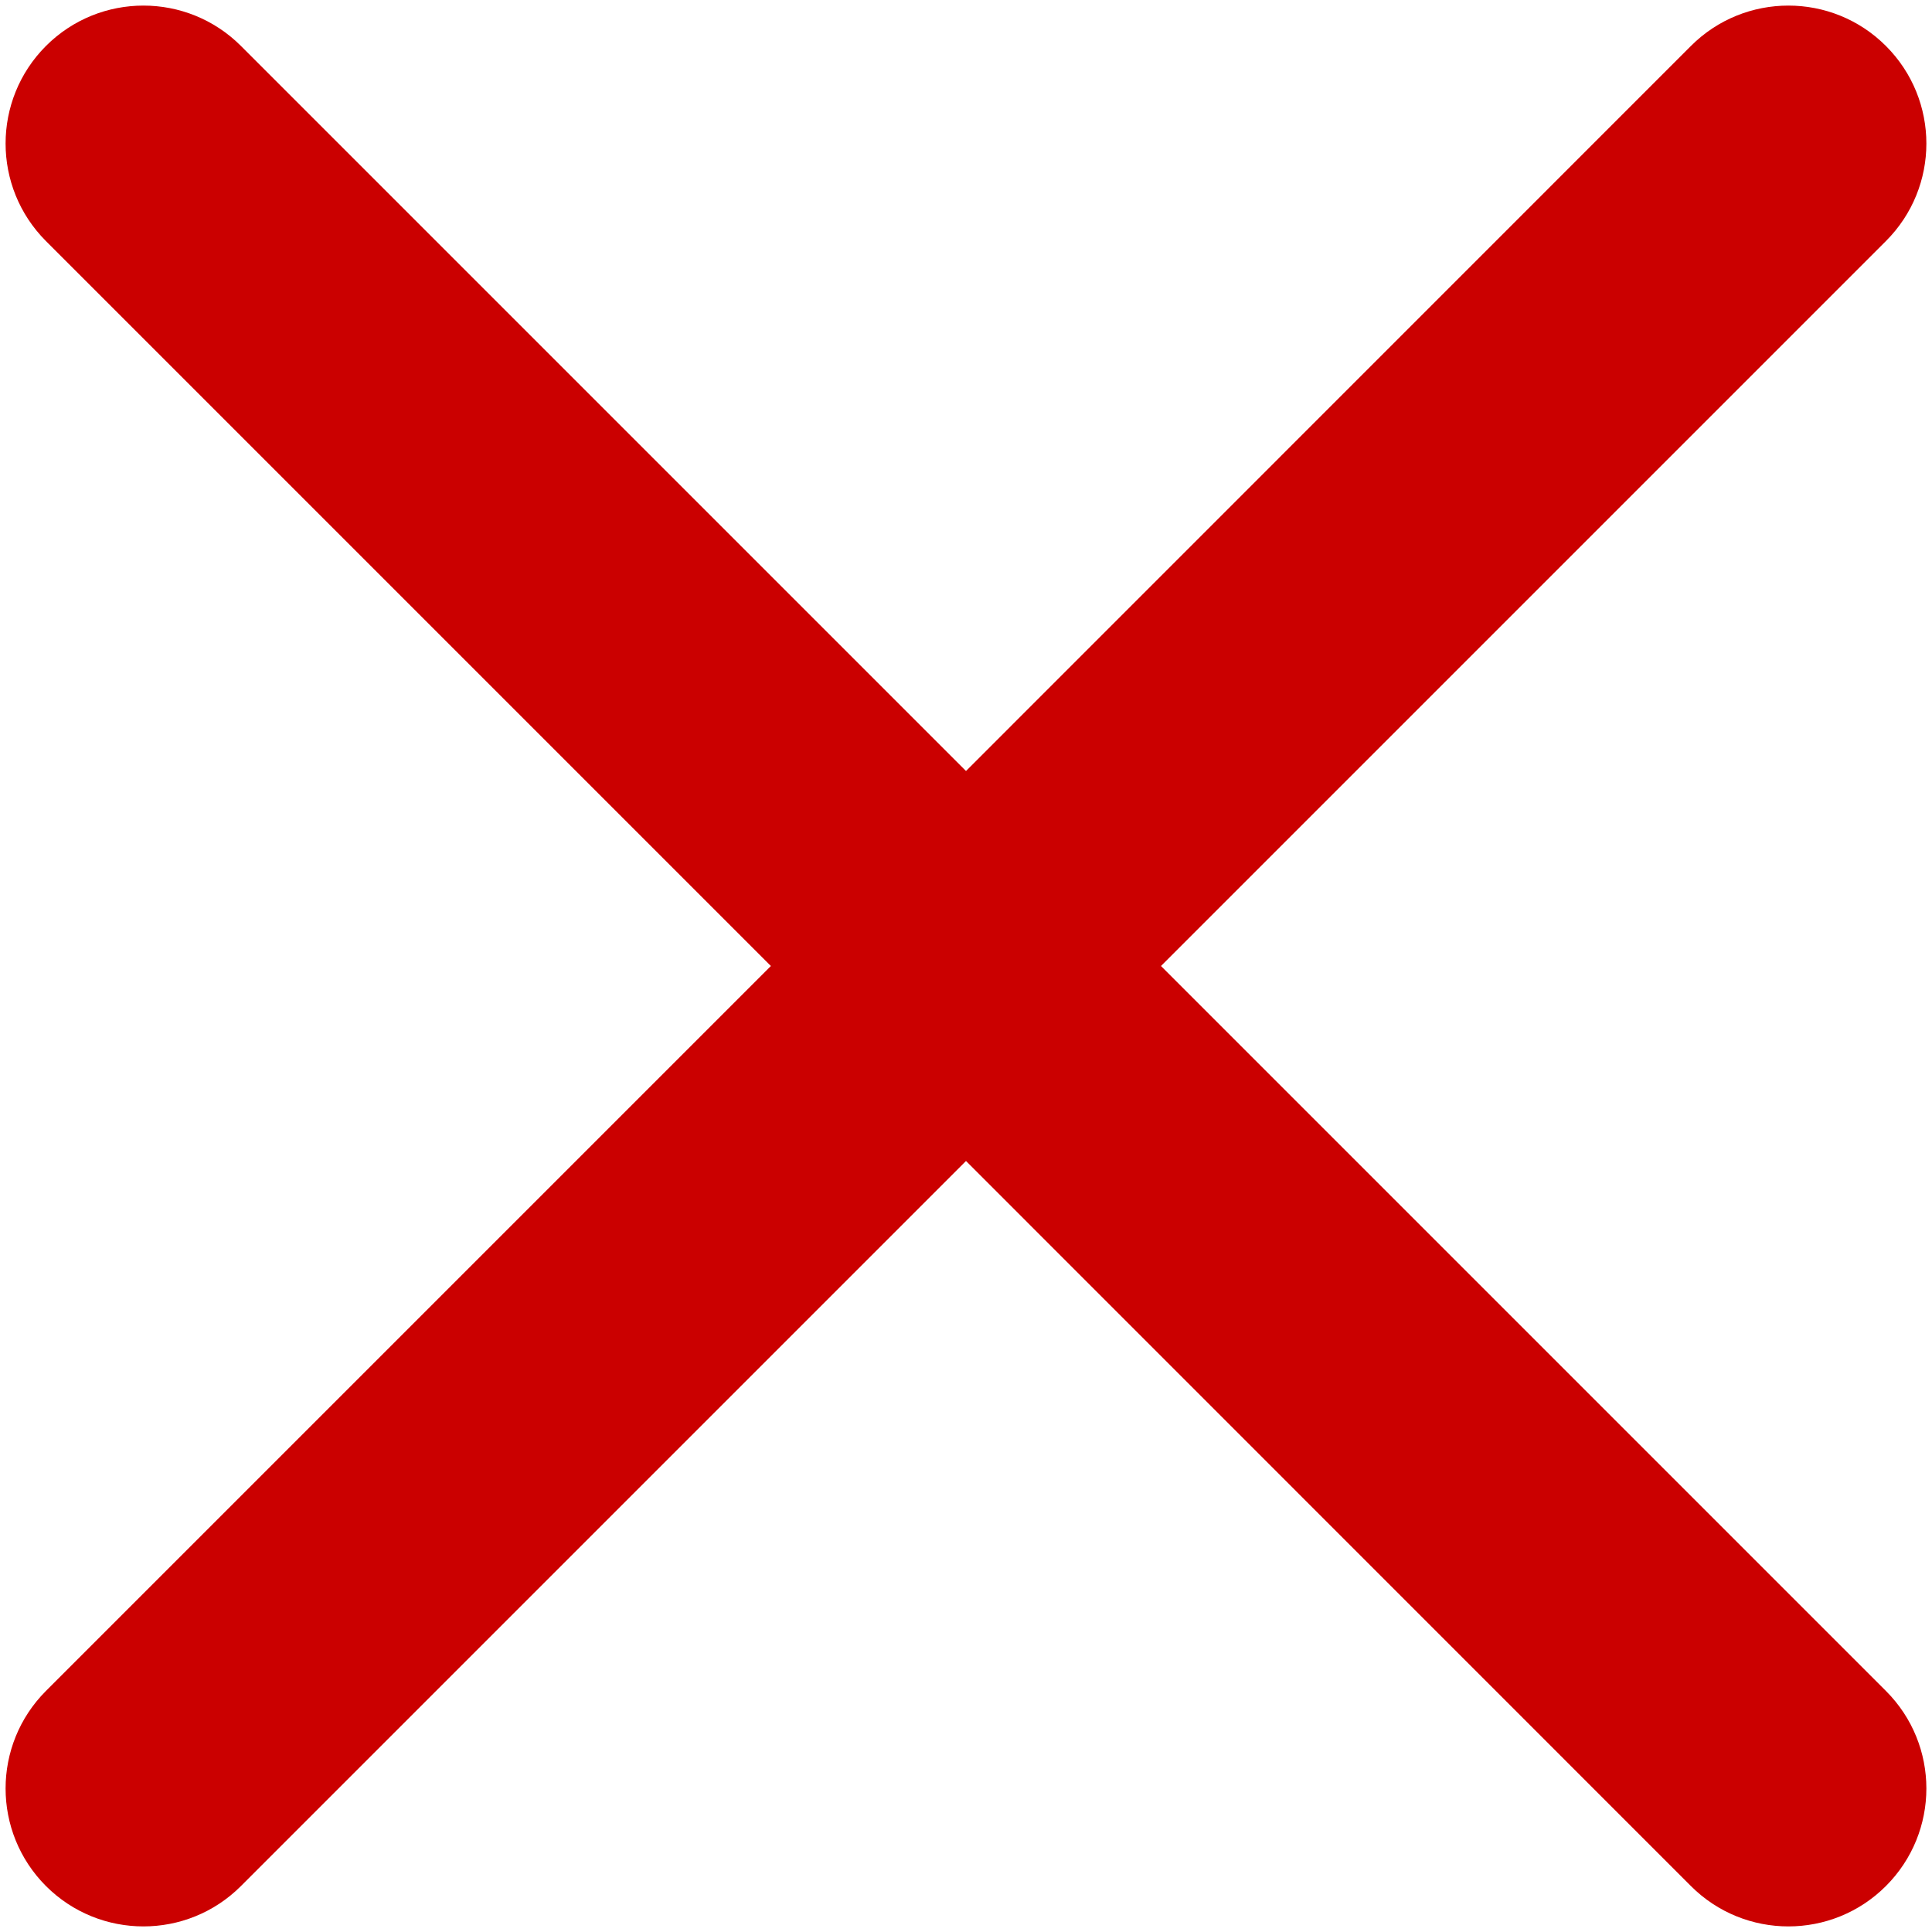 <svg xmlns="http://www.w3.org/2000/svg" width="14" height="14" viewBox="0 0 14 14" fill="none">
<path fill-rule="evenodd" clip-rule="evenodd" d="M0.333 0.333C-0.057 0.724 -0.057 1.356 0.333 1.747L5.586 7L5.586 7L0.333 12.253C-0.057 12.644 -0.057 13.276 0.333 13.667C0.723 14.057 1.356 14.057 1.746 13.667L7 8.413L12.253 13.667C12.643 14.057 13.276 14.057 13.666 13.667C14.057 13.276 14.057 12.644 13.666 12.253L8.413 7L8.413 7L13.666 1.747C14.057 1.356 14.057 0.724 13.666 0.333C13.276 -0.057 12.643 -0.057 12.253 0.333L7 5.587L7 5.587L7 5.587L1.746 0.333C1.356 -0.057 0.723 -0.057 0.333 0.333Z" fill="#CB0000"/>
</svg>